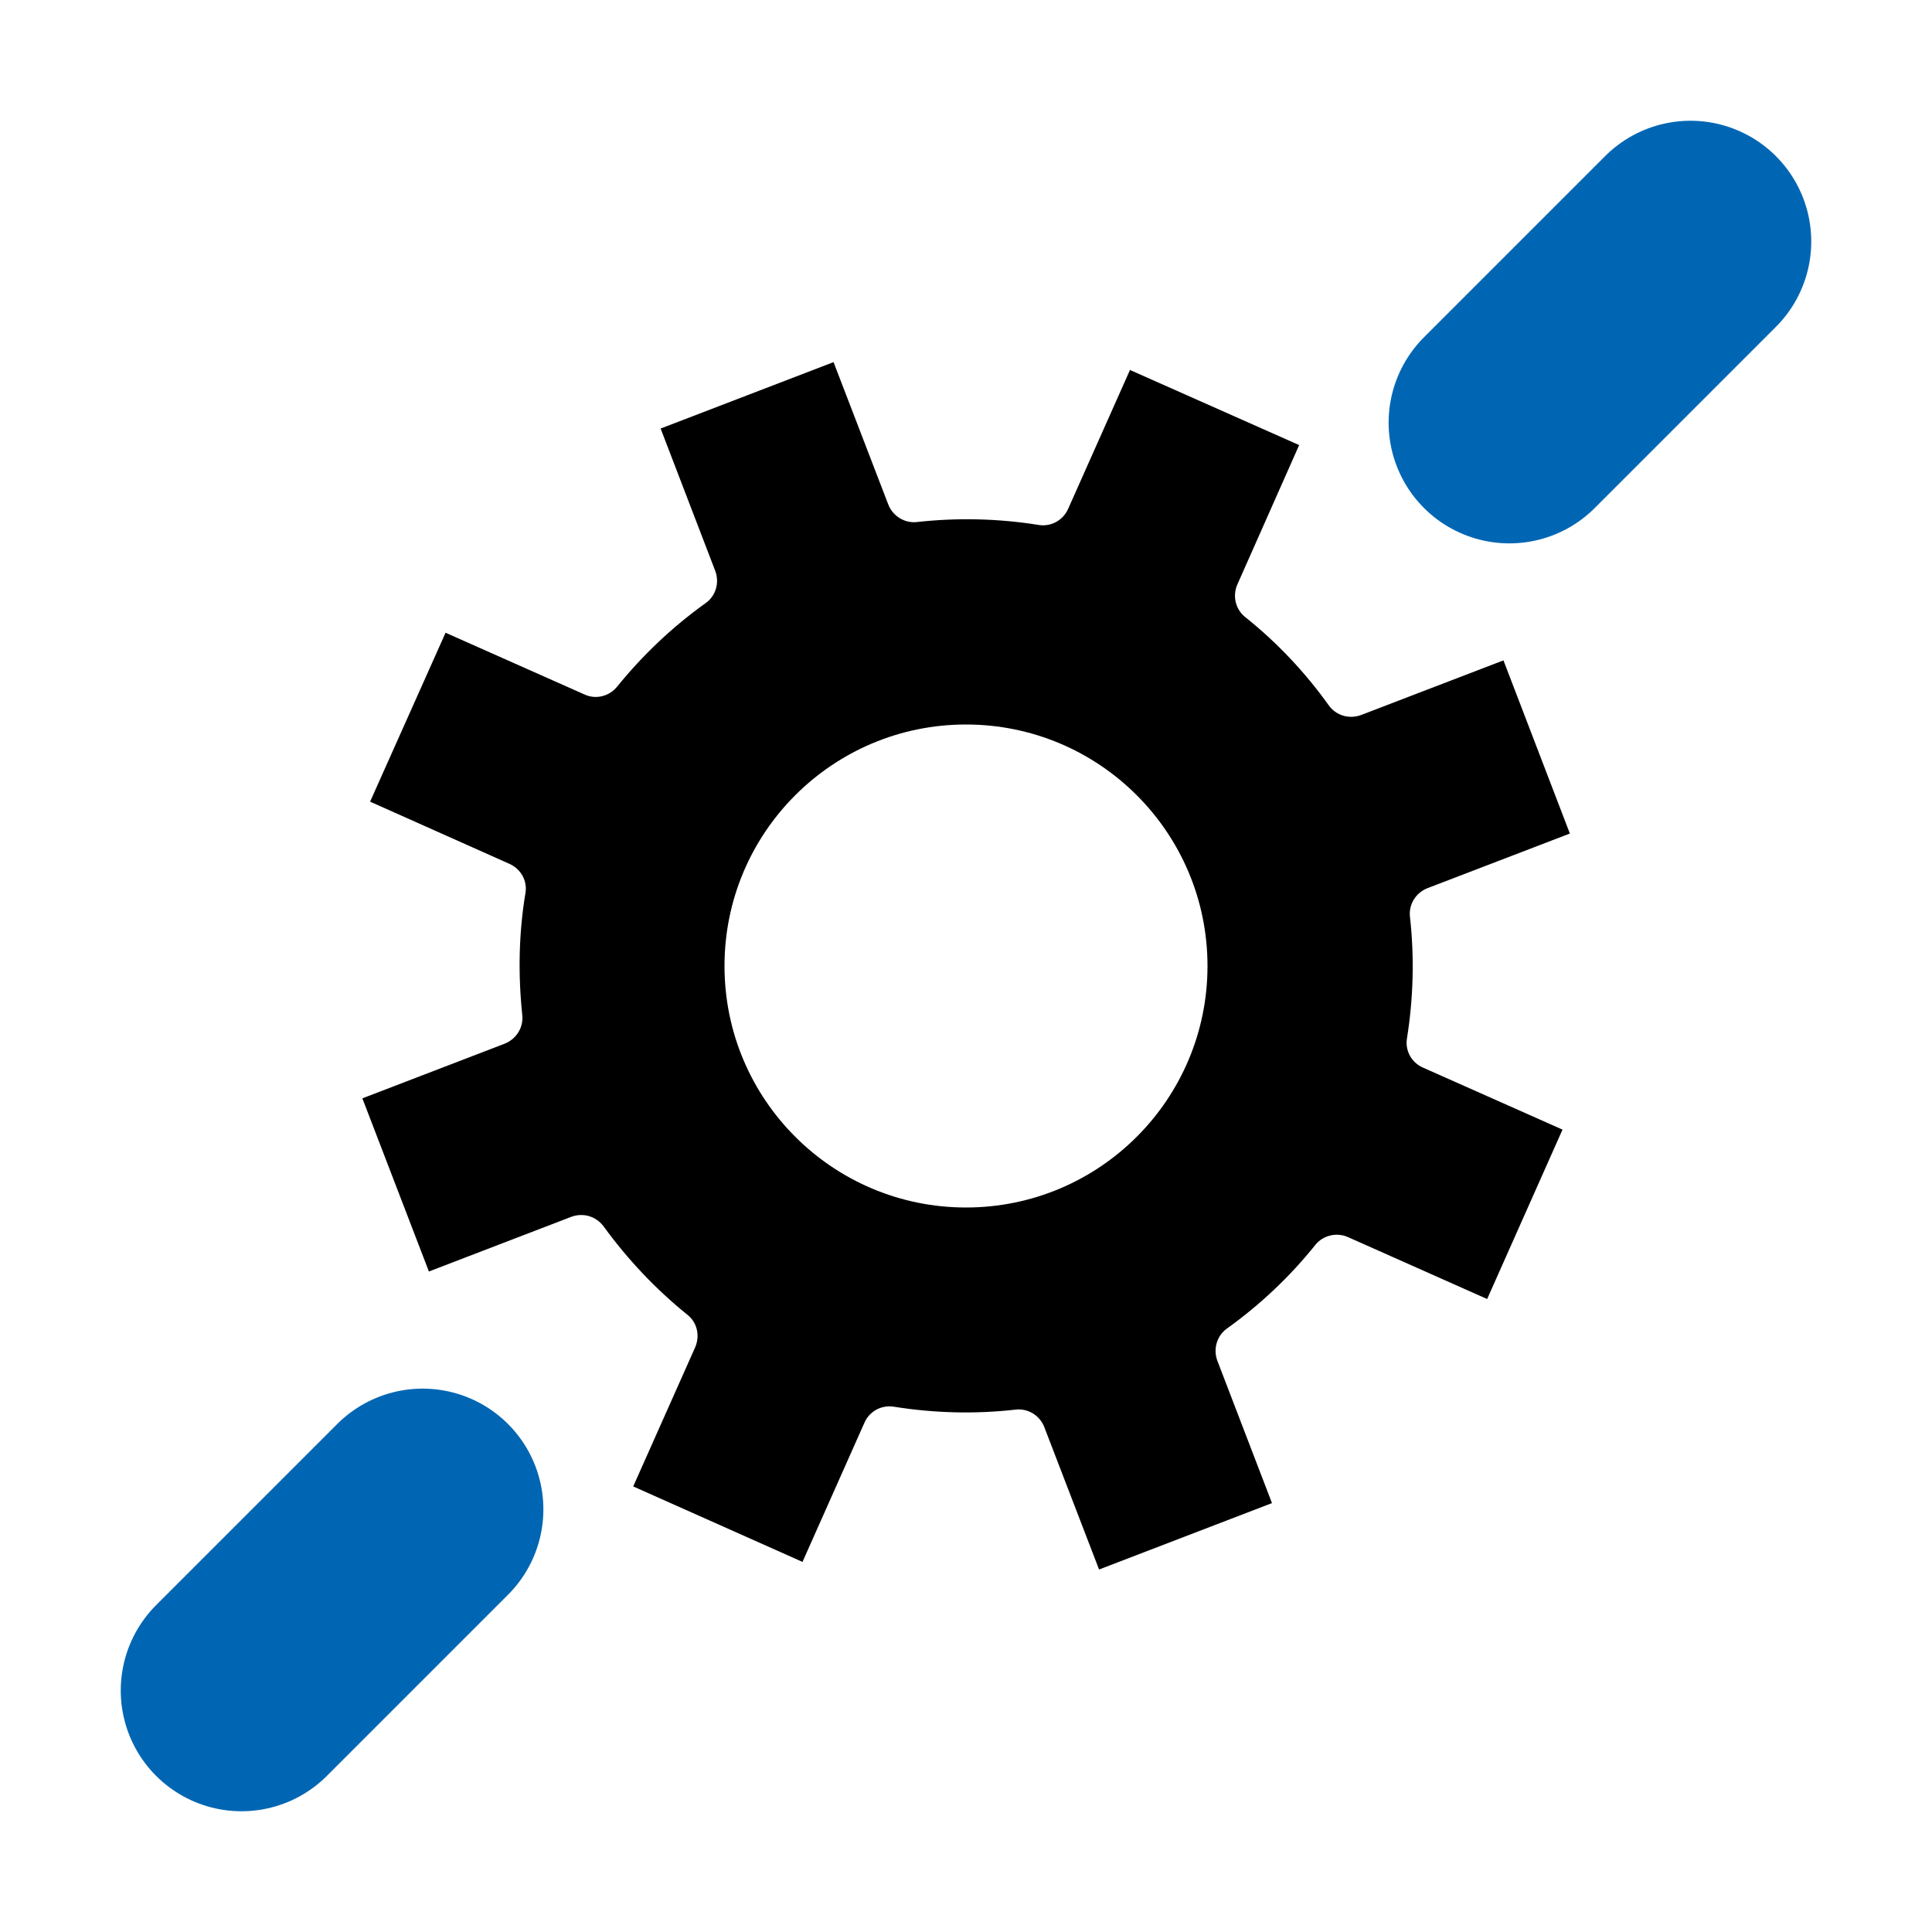 <?xml version="1.0" encoding="utf-8"?>
<!-- Generator: Adobe Illustrator 15.0.0, SVG Export Plug-In  -->
<!DOCTYPE svg PUBLIC "-//W3C//DTD SVG 1.1//EN" "http://www.w3.org/Graphics/SVG/1.1/DTD/svg11.dtd">
<svg version="1.1"
	 xmlns="http://www.w3.org/2000/svg" xmlns:xlink="http://www.w3.org/1999/xlink" xmlns:a="http://ns.adobe.com/AdobeSVGViewerExtensions/3.0/"
	 x="0px" y="0px" width="16px" height="16px" viewBox="8 581.97 16 16" enable-background="new 8 581.97 16 16"
	 xml:space="preserve">
<defs>
</defs>
<rect display="none" fill="#66A19F" width="87" height="2381.97"/>
<line fill="none" stroke="#0066B3" stroke-width="2" stroke-linecap="round" stroke-linejoin="bevel" stroke-miterlimit="10" x1="10" y1="595.97" x2="11.5" y2="594.47"/>
<line fill="none" stroke="#0066B3" stroke-width="2" stroke-linecap="round" stroke-linejoin="bevel" stroke-miterlimit="10" x1="20.5" y1="585.47" x2="22" y2="583.97"/>
<path d="M19.652,590.569c0.053-0.333,0.062-0.67,0.025-1.004c-0.013-0.105,0.049-0.203,0.146-0.24l1.178-0.452l-0.55-1.434
	l-1.178,0.452c-0.097,0.037-0.208,0.006-0.269-0.08c-0.196-0.274-0.429-0.521-0.691-0.73c-0.08-0.063-0.108-0.174-0.066-0.27
	l0.512-1.155l-1.401-0.622l-0.513,1.152c-0.043,0.096-0.146,0.149-0.246,0.131c-0.331-0.053-0.669-0.061-1.003-0.024
	c-0.103,0.013-0.203-0.049-0.24-0.146l-0.453-1.178l-1.432,0.55l0.452,1.178c0.037,0.097,0.006,0.209-0.081,0.269
	c-0.274,0.196-0.518,0.428-0.731,0.69c-0.064,0.08-0.175,0.109-0.269,0.066l-1.152-0.512l-0.625,1.399l1.154,0.515
	c0.096,0.043,0.151,0.143,0.132,0.245c-0.055,0.331-0.061,0.669-0.026,1.005c0.012,0.104-0.048,0.201-0.147,0.24l-1.177,0.452
	l0.551,1.434l1.177-0.452c0.099-0.038,0.208-0.006,0.271,0.08c0.198,0.272,0.429,0.517,0.691,0.729
	c0.082,0.063,0.108,0.174,0.066,0.271l-0.513,1.152l1.402,0.625l0.513-1.153c0.042-0.096,0.143-0.149,0.245-0.132
	c0.334,0.053,0.67,0.062,1.005,0.024c0.105-0.013,0.203,0.049,0.24,0.146l0.453,1.178l1.432-0.55l-0.452-1.178
	c-0.037-0.097-0.005-0.209,0.081-0.269c0.273-0.196,0.519-0.428,0.729-0.69c0.063-0.08,0.176-0.108,0.271-0.066l1.153,0.513
	l0.624-1.403l-1.152-0.512C19.688,590.771,19.635,590.669,19.652,590.569z M16,591.97c-1.104,0-2-0.895-2-2c0-1.105,0.896-2,2-2
	s2,0.895,2,2C18,591.075,17.104,591.97,16,591.97z"/>
<rect x="8" y="581.97" display="none" opacity="0.2" fill="#E94E47" width="16" height="16"/>
</svg>
